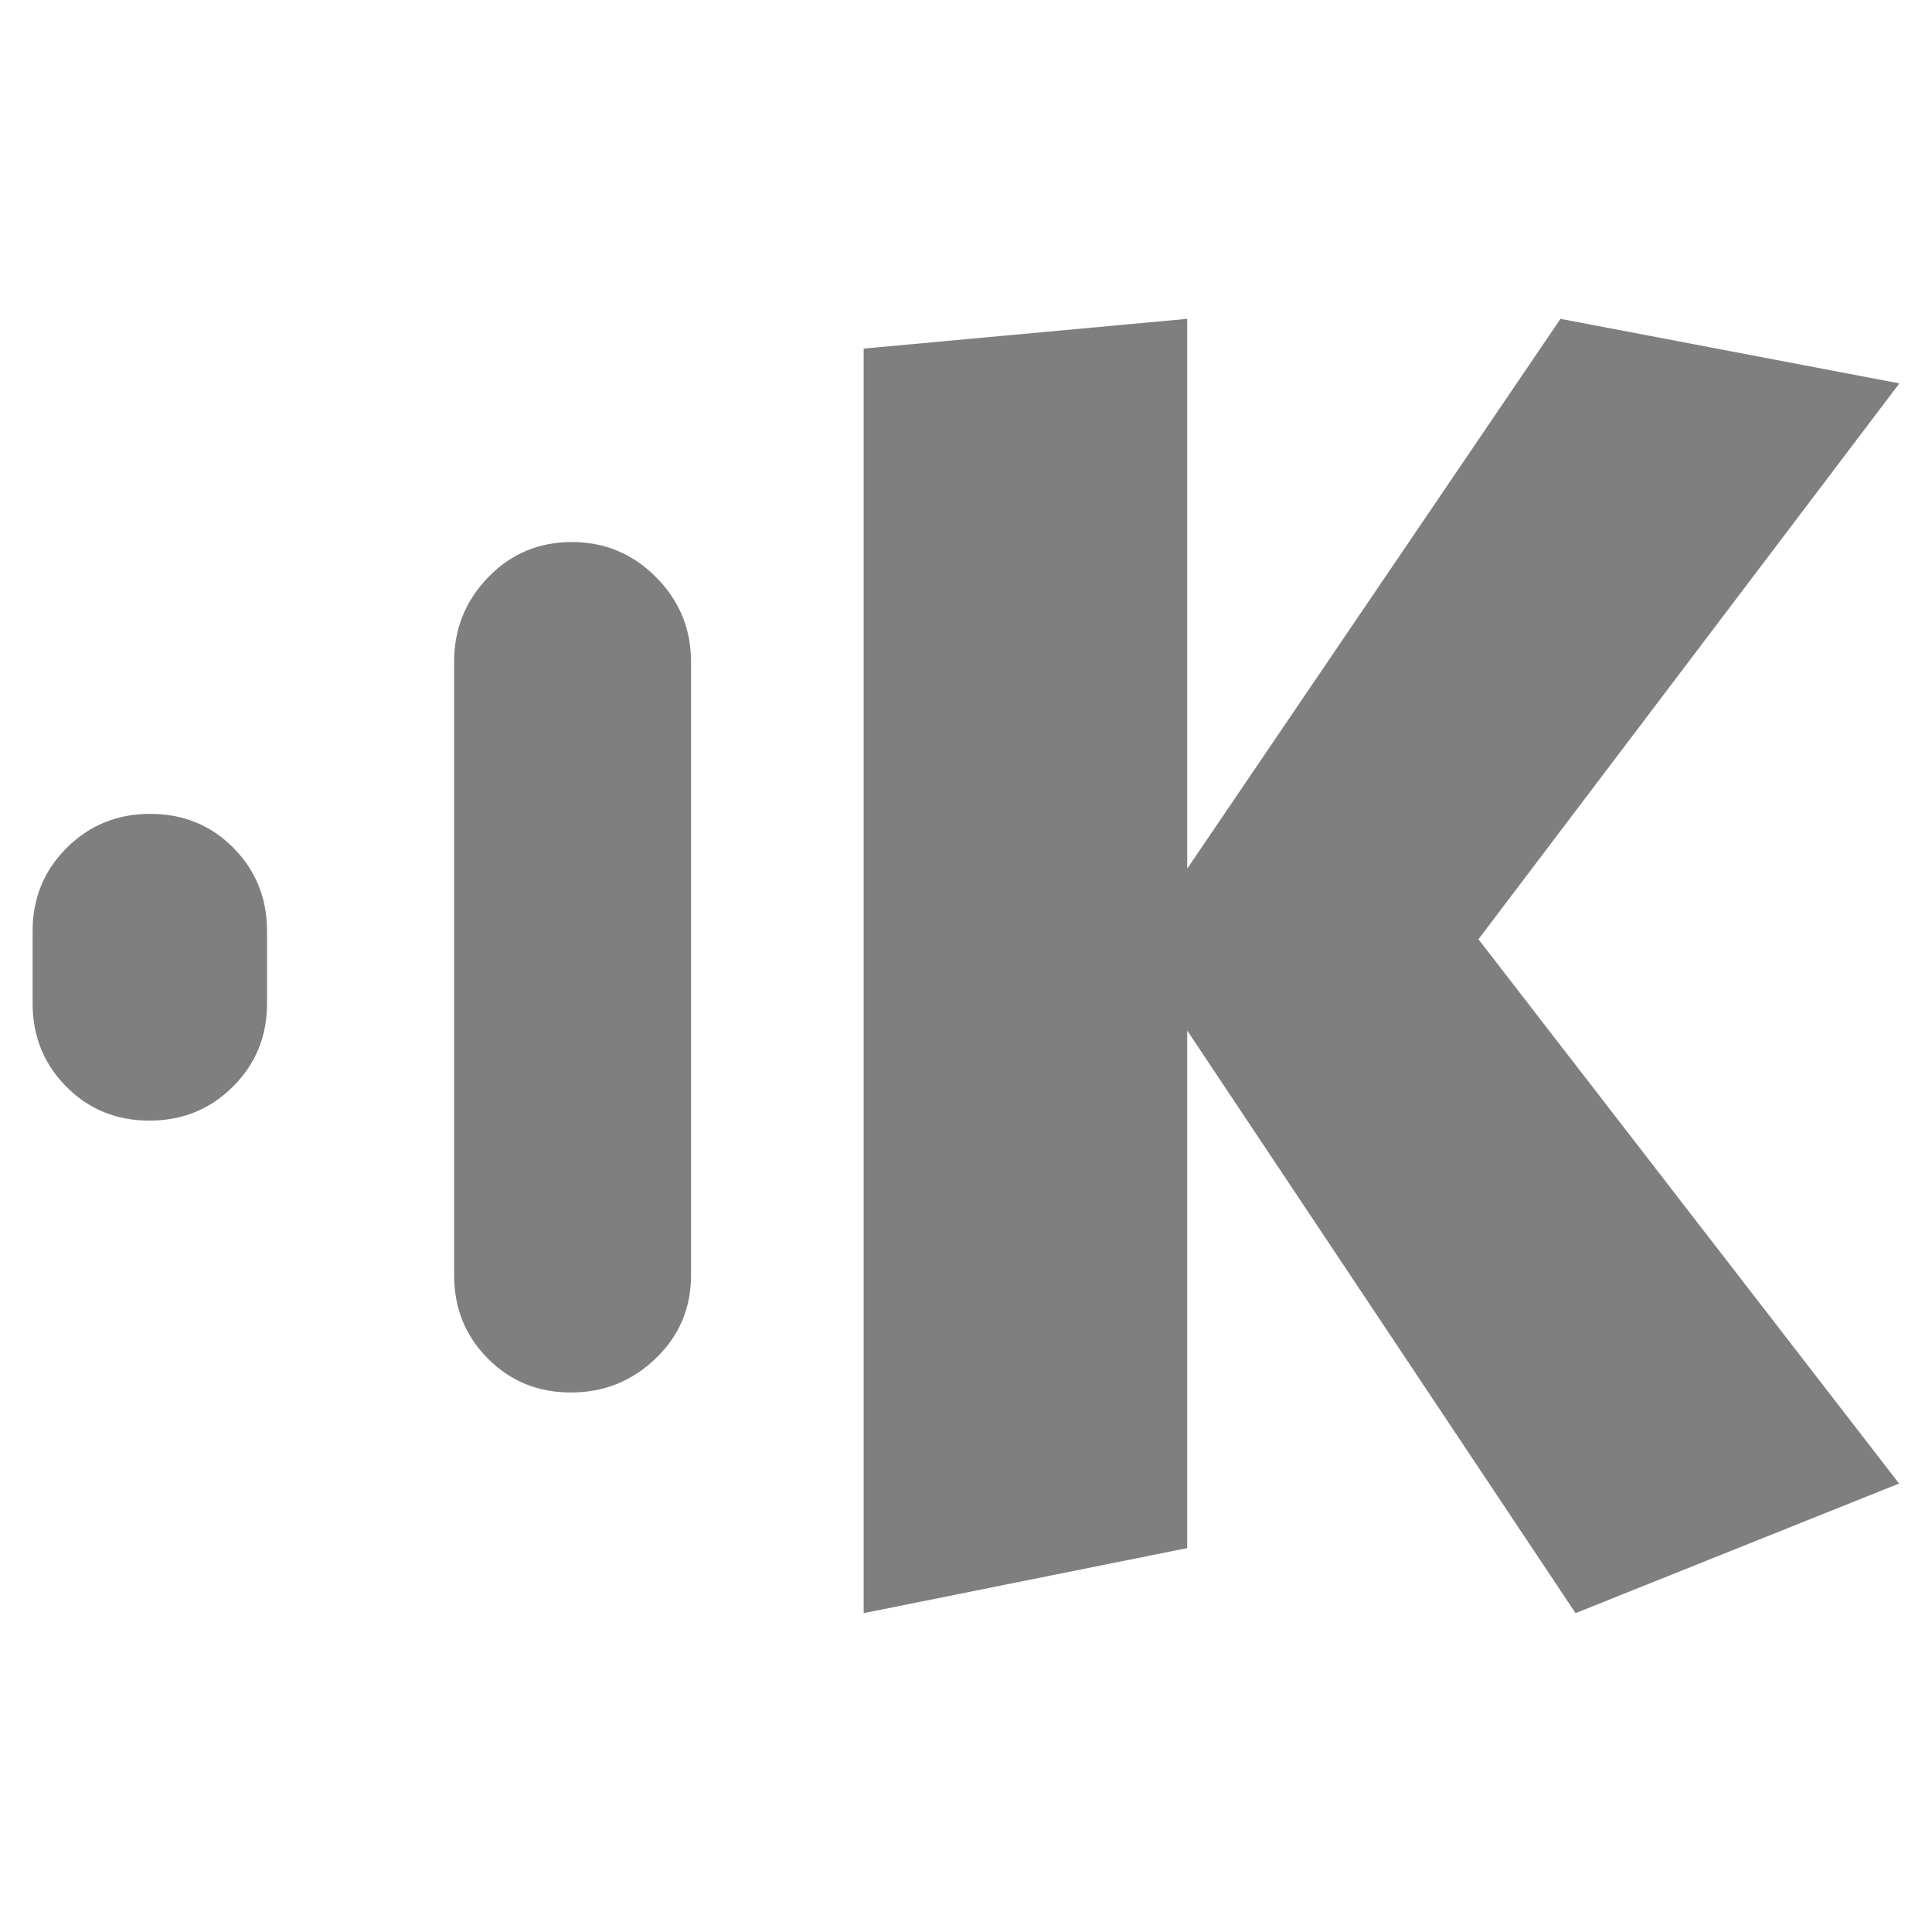 <svg height="48" viewBox="0 -960 960 960" width="48" xmlns="http://www.w3.org/2000/svg"><path fill="rgb(127, 127, 127)" d="m225.641-326.33v-304.85c0-16.33 5.651-30.32 16.953-41.99 11.294-11.67 25.132-17.5 41.516-17.5 16.374 0 30.345 5.83 41.911 17.5s17.35 25.66 17.35 41.99v304.85c0 16.33-5.858 30.1-17.573 41.35-11.707 11.27-25.752 16.9-42.135 16.9-16.374 0-30.139-5.63-41.292-16.9-11.153-11.25-16.73-25.02-16.73-41.35zm-209.436-135.09v-35.93c0-16.31 5.651-30.11 16.953-41.37 11.294-11.25 25.133-16.88 41.516-16.88 16.374 0 30.139 5.63 41.292 16.88 11.153 11.26 16.73 25.06 16.73 41.37v35.93c0 16.34-5.651 30.11-16.953 41.36-11.293 11.26-25.132 16.89-41.515 16.89-16.375 0-30.139-5.63-41.293-16.89-11.153-11.25-16.73-25.02-16.73-41.36zm573.71-66.95 185.472-273.2 168.408 32.07-209.16 276.21 209.009 270.45-160.762 64.4-192.967-289.49v257.17l-160.761 32.32v-628.35l160.761-14.78z"/></svg>